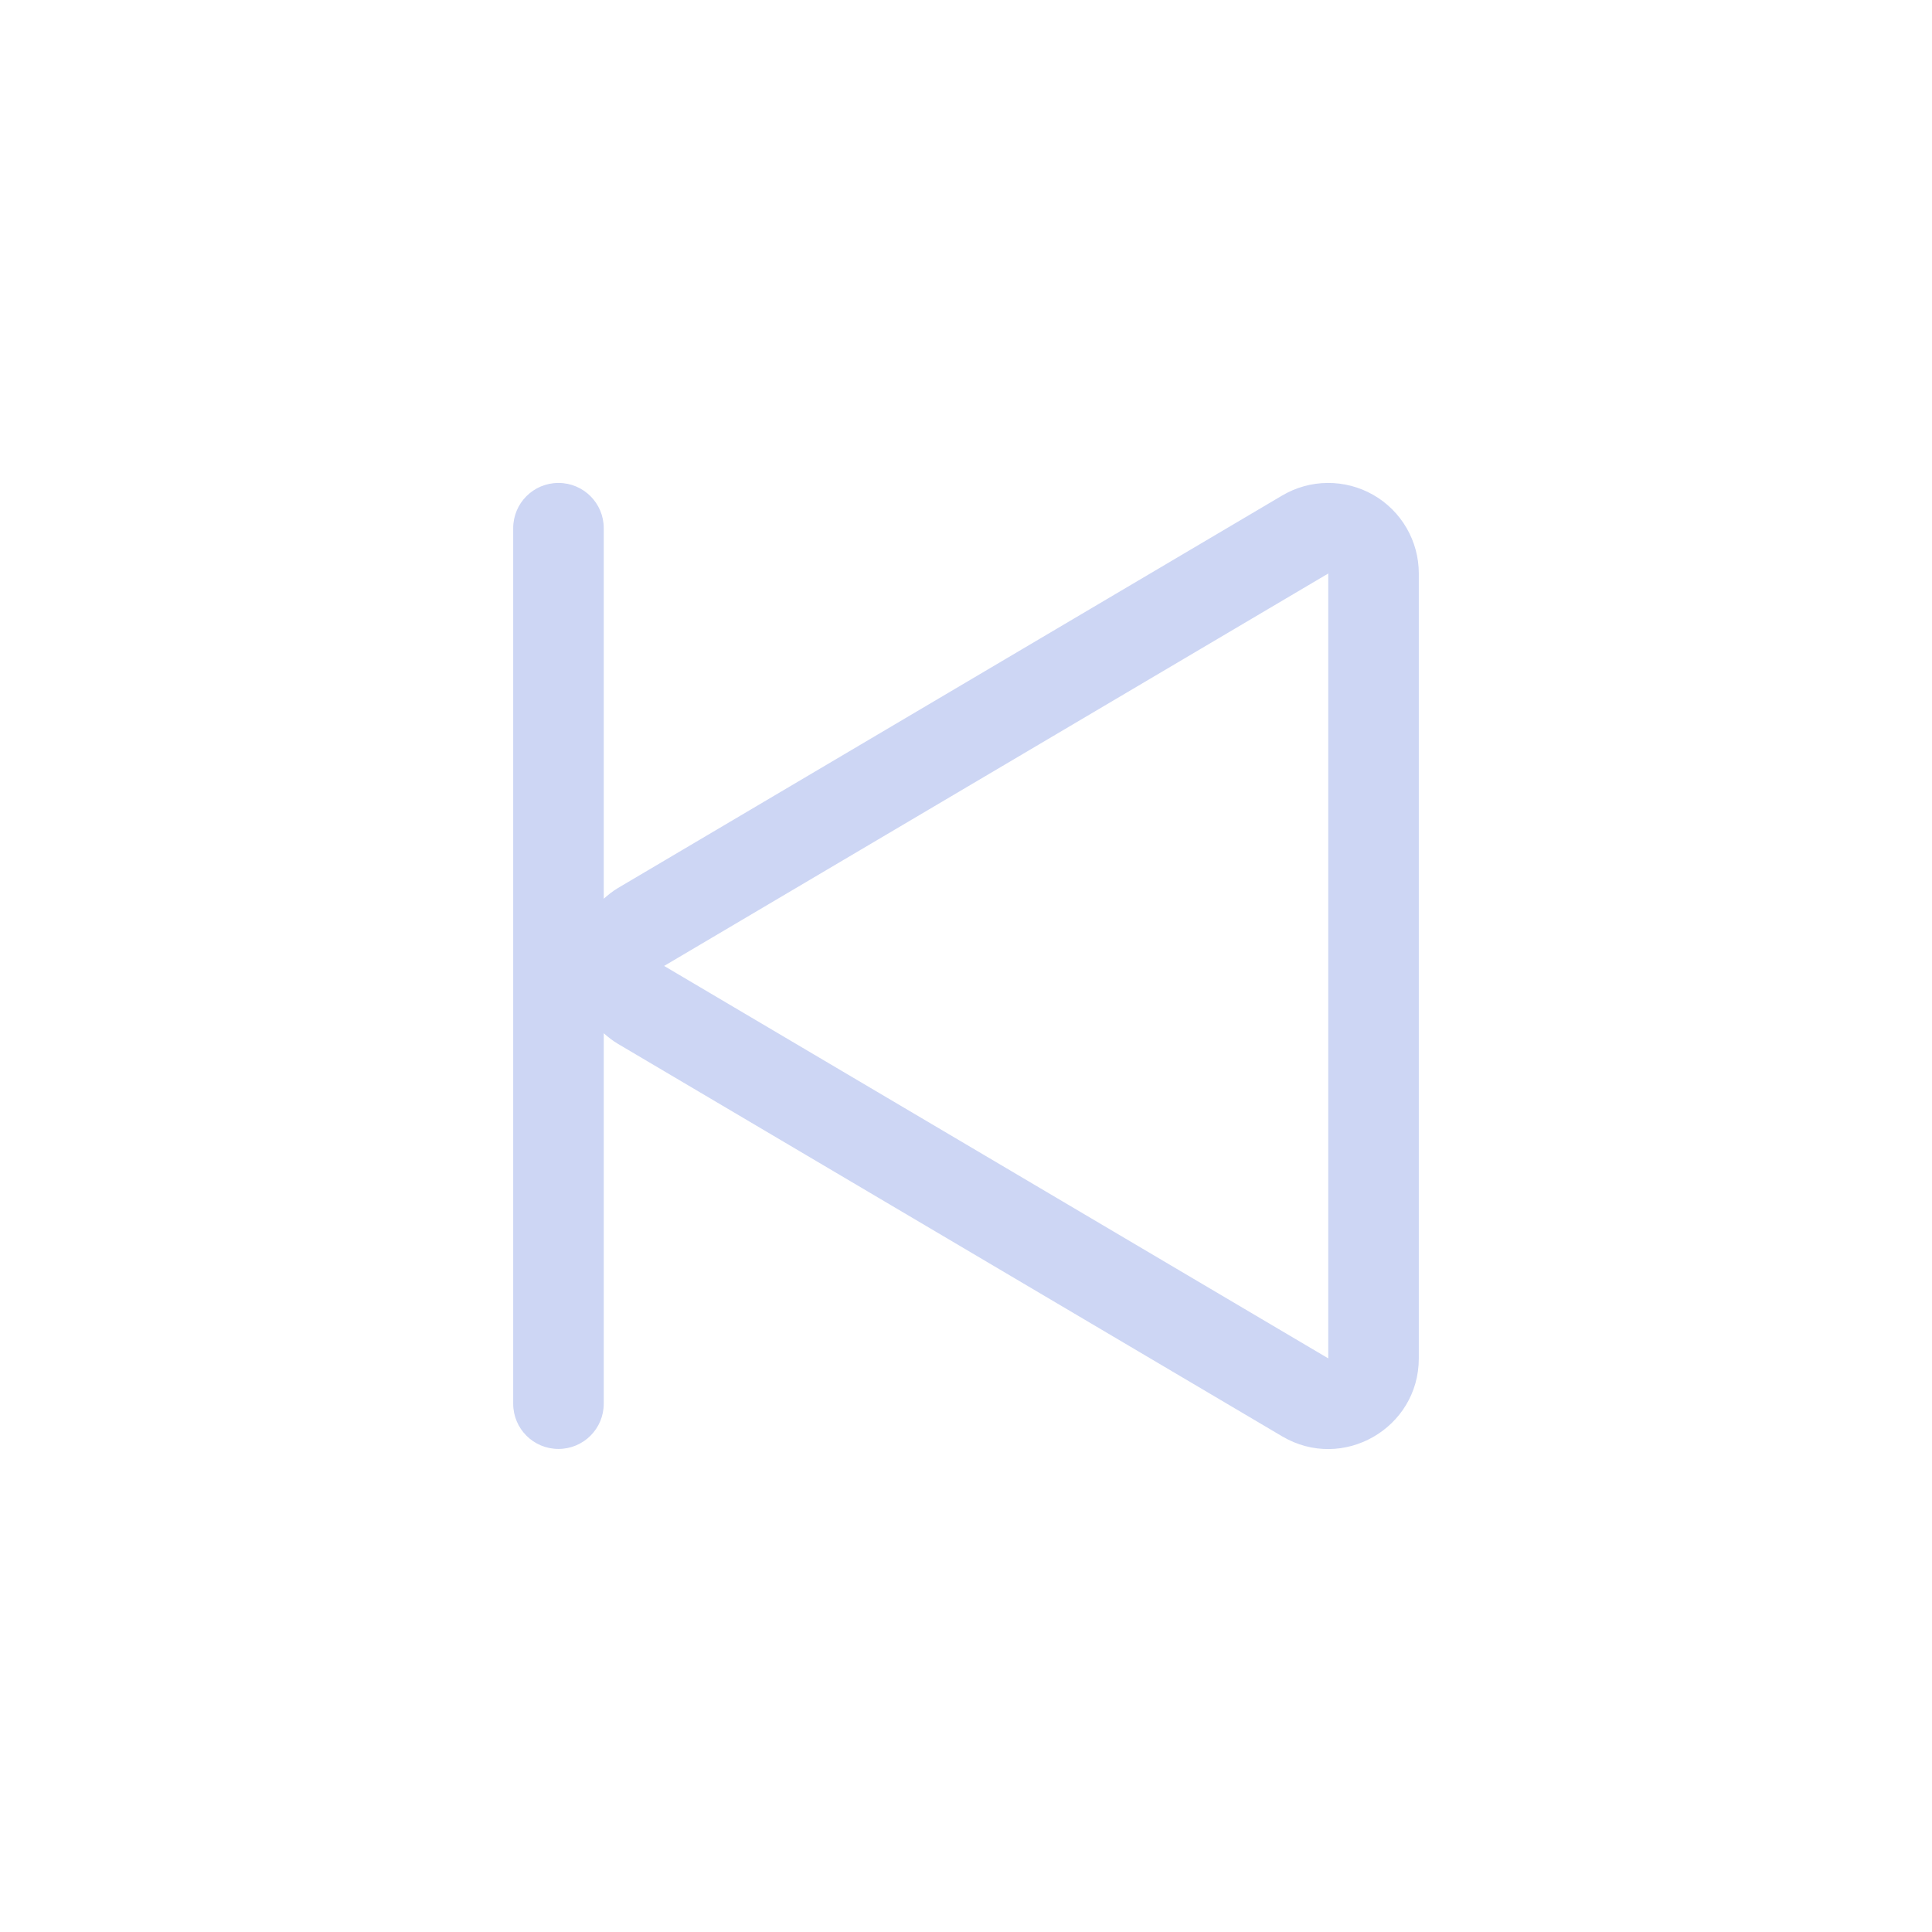 <svg version="1.1" viewBox="0 0 32 32" xmlns="http://www.w3.org/2000/svg">
 <style id="current-color-scheme" type="text/css">.ColorScheme-Text {
            color:#cdd6f4;
        }</style>
 <path class="ColorScheme-Text" d="m9.25 7.999c-0.415 0-0.75 0.335-0.75 0.75v14.5c0 0.415 0.335 0.75 0.75 0.75s0.75-0.335 0.75-0.75v-6.135c0.072 0.064 0.149 0.124 0.236 0.176l11 6.5c1 0.591 2.263-0.129 2.264-1.291v-13c9e-5 -0.538-0.288-1.036-0.756-1.303-0.23-0.131-0.491-0.199-0.756-0.197-0.265 0.002-0.524 0.074-0.752 0.209l-11 6.5c-0.088 0.052-0.164 0.114-0.236 0.178v-6.137c0-0.415-0.335-0.75-0.75-0.75zm12.75 1.5v13l-11-6.5z" fill="currentColor"/>
</svg>
